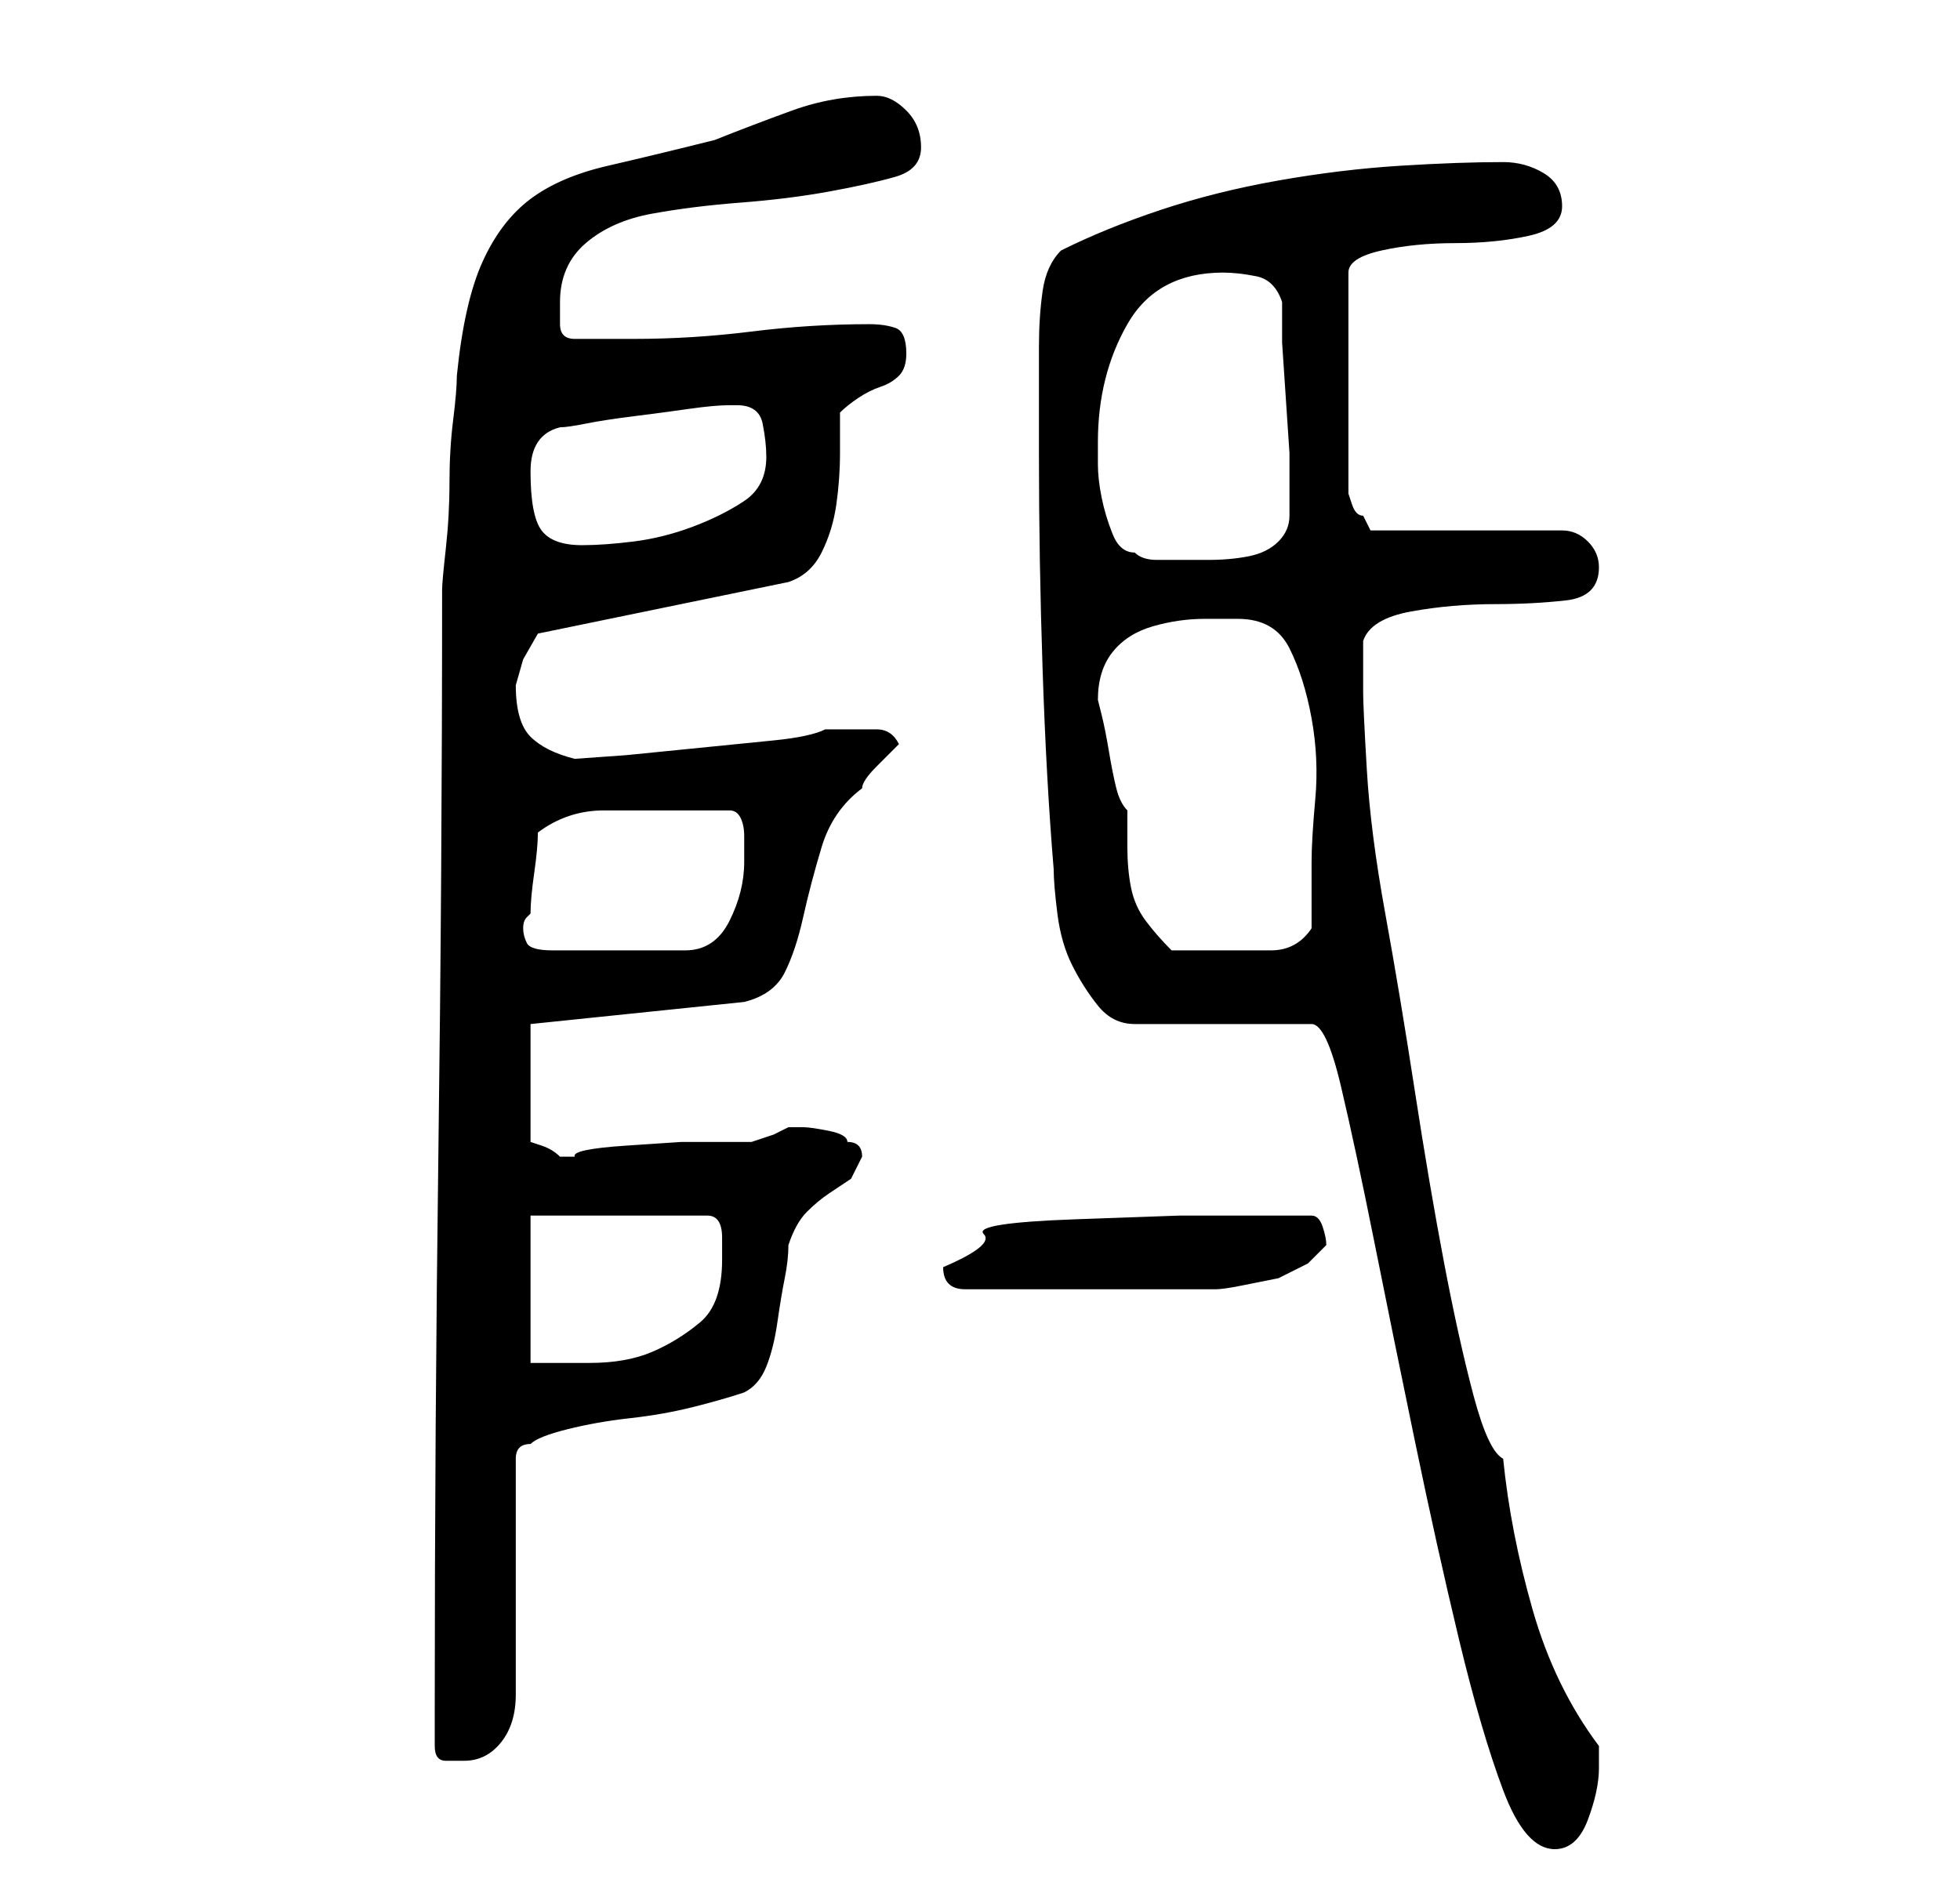 <?xml version="1.0" standalone="no"?>
<!DOCTYPE svg PUBLIC "-//W3C//DTD SVG 1.1//EN" "http://www.w3.org/Graphics/SVG/1.1/DTD/svg11.dtd" >
<svg xmlns="http://www.w3.org/2000/svg" xmlns:xlink="http://www.w3.org/1999/xlink" version="1.1" viewBox="-10 0 266 256">
   <path fill="currentColor"
d="M131 62q0 14 0.5 29t1.5 27q0 2 0.5 6t2 7t3.5 5.5t5 2.5h24q2 0 4 8.5t4.5 21t5.5 27t6 27t6 20.5t7 8q3 0 4.5 -4t1.5 -7v-1v-2q-6 -8 -9 -18.5t-4 -20.5q-2 -1 -4 -8.5t-4 -18t-4 -23.5t-4 -24t-2.5 -19.5t-0.5 -10.5v-7q1 -3 6.5 -4t11.5 -1q5 0 9.5 -0.5t4.5 -4.5
q0 -2 -1.5 -3.5t-3.5 -1.5h-26l-1 -2q-1 0 -1.5 -1.5l-0.5 -1.5v-30q0 -2 4.5 -3t10 -1t10 -1t4.5 -4t-2.5 -4.5t-5.5 -1.5q-6 0 -14 0.5t-16.5 2t-16 4t-13.5 5.5q-2 2 -2.5 5.5t-0.5 7.5v8v7zM49 237q0 2 1.5 2h2.5q3 0 5 -2.5t2 -6.5v-32q0 -1 0.5 -1.5t1.5 -0.5
q1 -1 5 -2t8.5 -1.5t8.5 -1.5t7 -2q2 -1 3 -3.5t1.5 -6t1 -6t0.5 -4.5q1 -3 2.5 -4.5t3 -2.5l3 -2t1.5 -3q0 -1 -0.5 -1.5t-1.5 -0.5q0 -1 -2.5 -1.5t-3.5 -0.5h-1h-1l-2 1t-3 1h-3h-6.5t-7.5 0.5t-7 1.5h-1h-1q-1 -1 -2.5 -1.5l-1.5 -0.5v-16l29 -3q4 -1 5.5 -4t2.5 -7.5
t2.5 -9.5t5.5 -8q0 -1 2 -3l3 -3q-1 -2 -3 -2h-3h-4q-2 1 -7 1.5l-10 1l-10 1t-7 0.5q-4 -1 -6 -3t-2 -7l1 -3.5t2 -3.5l34 -7q3 -1 4.5 -4t2 -6.5t0.5 -7v-5.5q1 -1 2.5 -2t3 -1.5t2.5 -1.5t1 -3q0 -3 -1.5 -3.5t-3.5 -0.5q-8 0 -16 1t-16 1h-4h-4q-2 0 -2 -2v-3
q0 -5 3.5 -8t9 -4t12 -1.5t12 -1.5t9 -2t3.5 -4t-2 -5t-4 -2q-6 0 -11.5 2t-10.5 4q-8 2 -14.5 3.5t-10.5 4.5t-6.5 8.5t-3.5 15.5q0 2 -0.5 6t-0.5 8.5t-0.5 9t-0.5 5.5q0 38 -0.5 76t-0.5 76v5zM62 165h24q2 0 2 3v3q0 6 -3 8.5t-6.5 4t-8.5 1.5h-8v-20zM118 172q0 3 3 3
h34q1 0 3.5 -0.5l5 -1t4 -2l2.5 -2.5q0 -1 -0.5 -2.5t-1.5 -1.5h-10h-8t-14 0.5t-12.5 2t-5.5 4.5zM61 126q0 -1 0.5 -1.5l0.5 -0.5q0 -2 0.5 -5.5t0.5 -5.5q4 -3 9 -3h11h6q1 0 1.5 1t0.5 2.5v2.5v1q0 4 -2 8t-6 4h-18q-3 0 -3.5 -1t-0.5 -2zM139 95q0 -4 2 -6.5t5.5 -3.5
t7 -1h4.5q5 0 7 4t3 9.5t0.5 11t-0.5 8.5v4v5q-2 3 -5.5 3h-6.5h-4h-3q-2 -2 -3.5 -4t-2 -4.5t-0.5 -5.5v-5q-1 -1 -1.5 -3t-1 -5t-1 -5zM139 60q0 -9 4 -16t13 -7q2 0 4.5 0.5t3.5 3.5v5.5t0.5 7.5t0.5 7.5v5.5v1v2q0 2 -1.5 3.5t-4 2t-5.5 0.5h-3h-4q-2 0 -3 -1
q-2 0 -3 -2.5t-1.5 -5t-0.5 -4.5v-3zM62 64q0 -5 4 -6q1 0 3.5 -0.5t6.5 -1t7.5 -1t5.5 -0.5h1q3 0 3.5 2.5t0.5 4.5q0 4 -3 6t-7 3.5t-8 2t-7 0.5q-4 0 -5.5 -2t-1.5 -8z" />
</svg>
